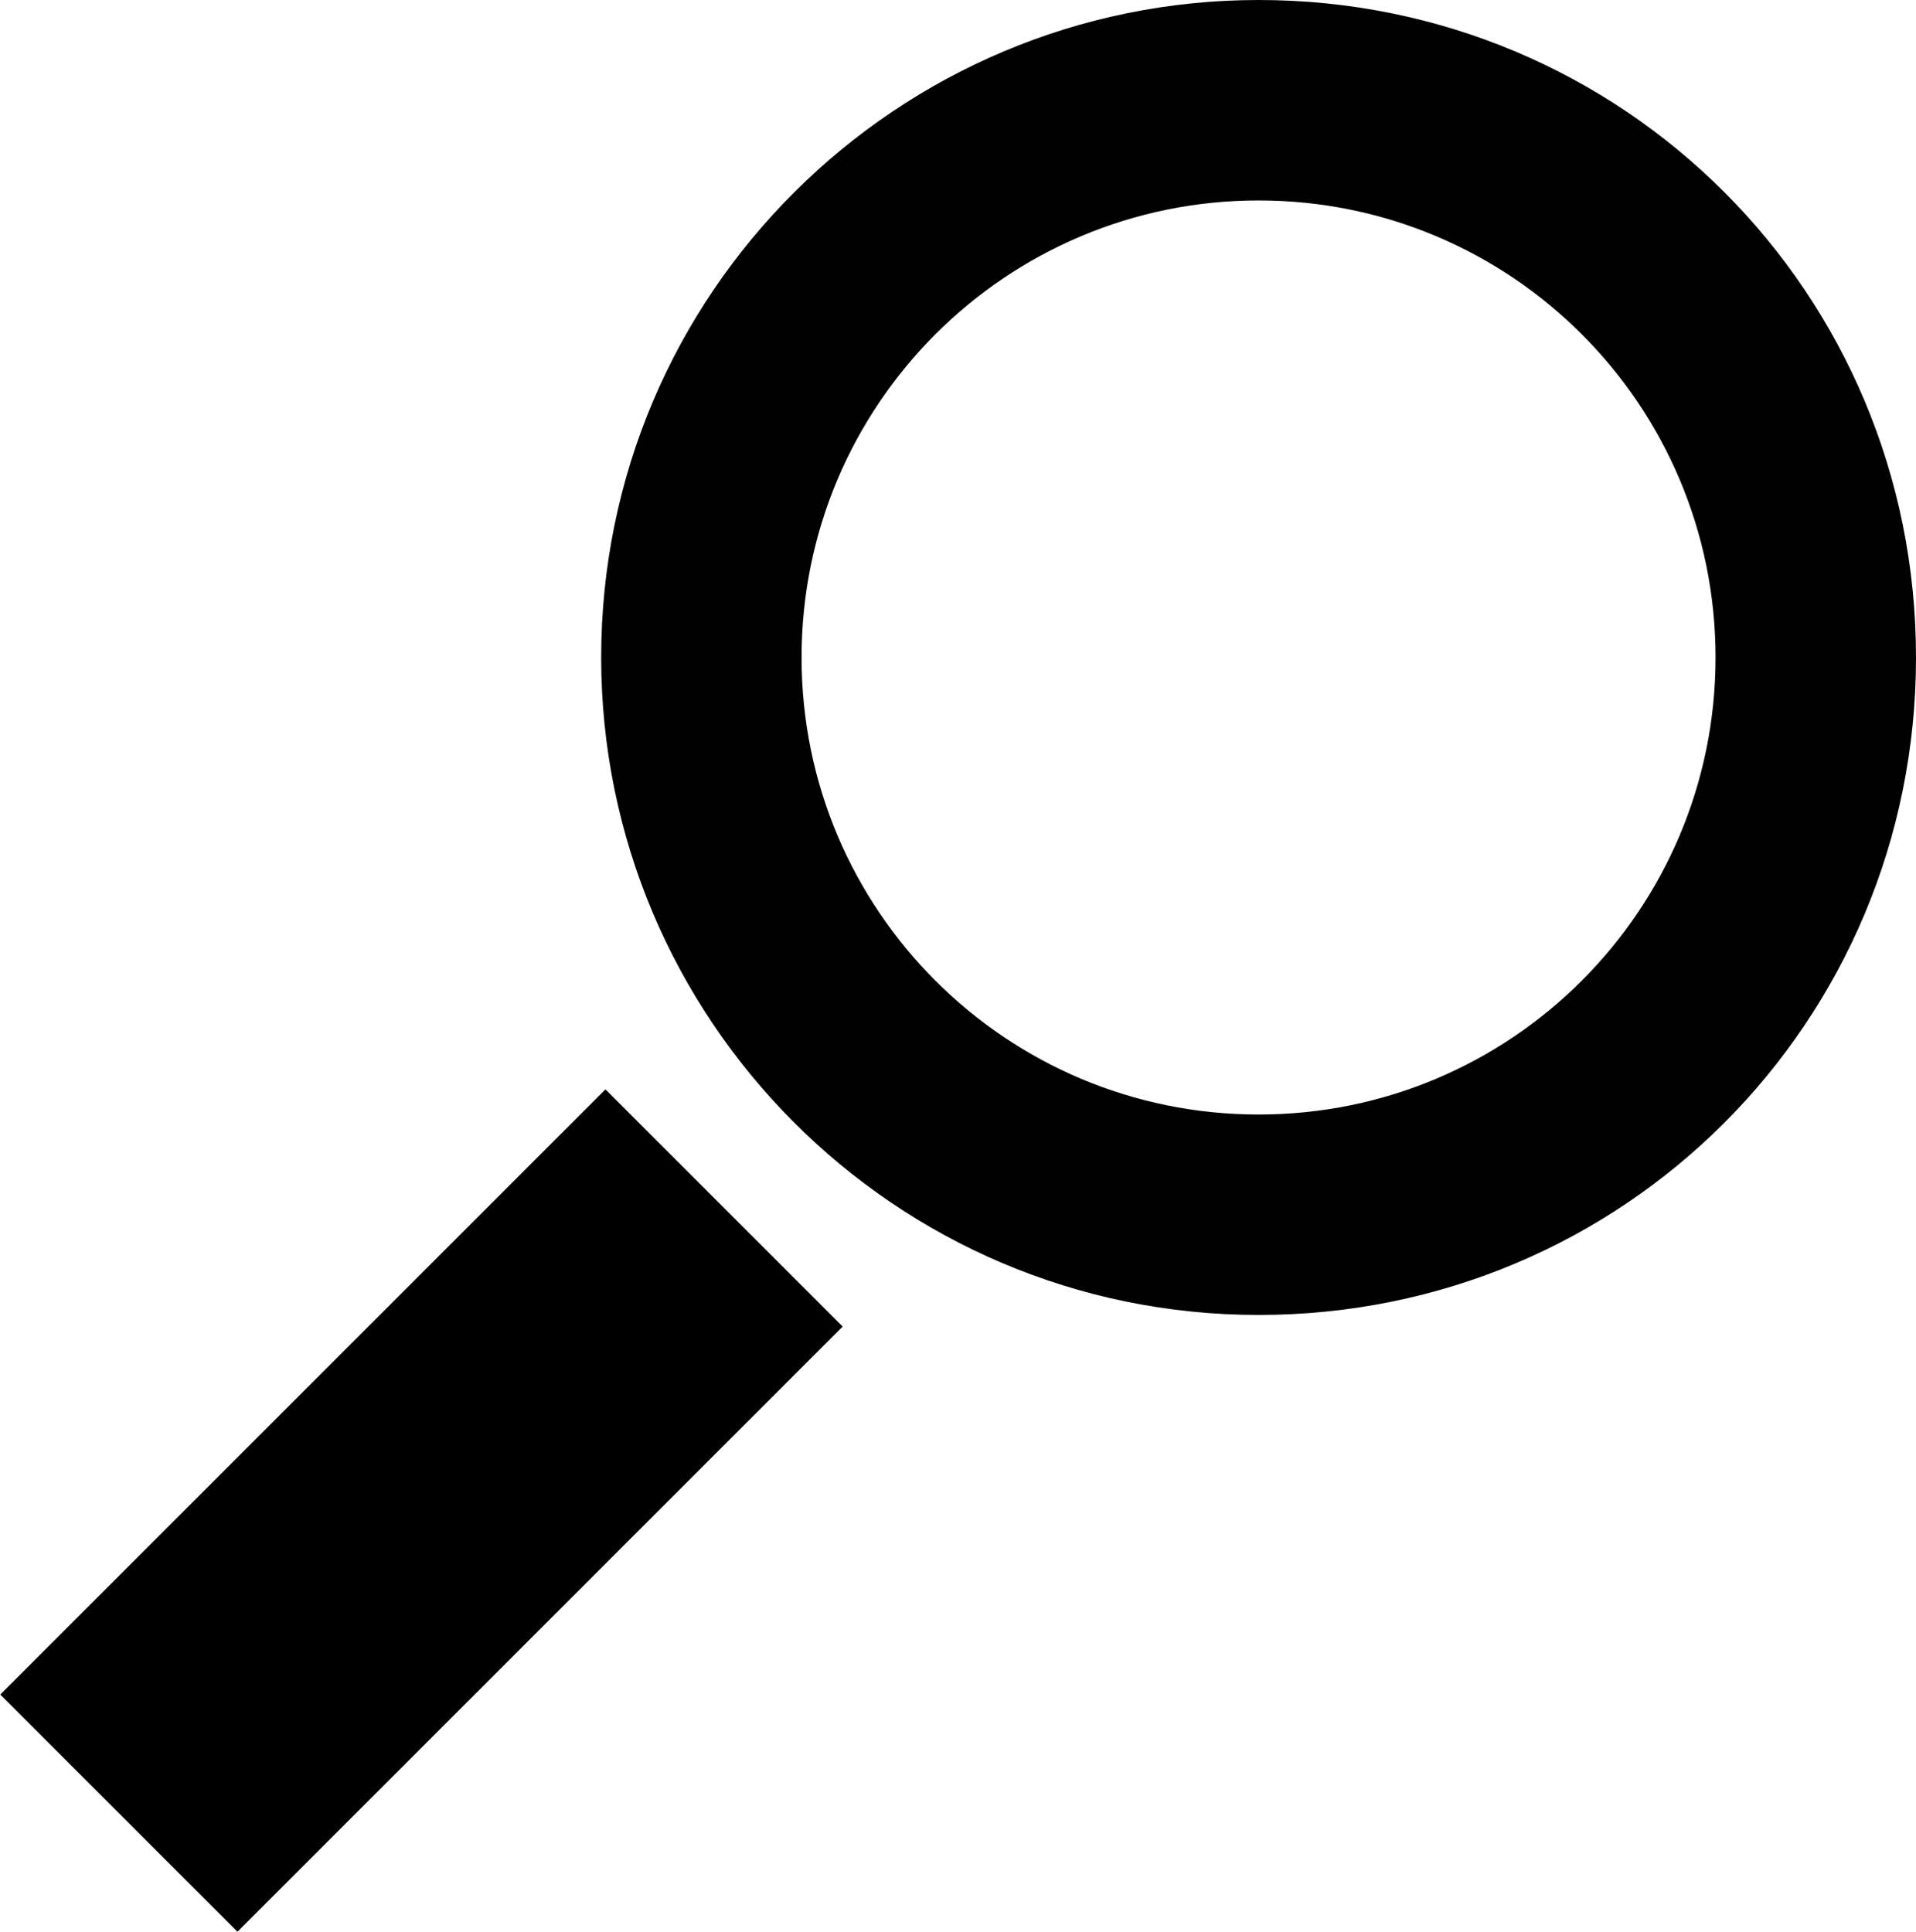 <?xml version="1.0" encoding="utf-8"?>
<!-- Generator: Adobe Illustrator 17.0.2, SVG Export Plug-In . SVG Version: 6.00 Build 0)  -->
<!DOCTYPE svg PUBLIC "-//W3C//DTD SVG 1.1//EN" "http://www.w3.org/Graphics/SVG/1.1/DTD/svg11.dtd">
<svg version="1.1" id="Layer_1" xmlns="http://www.w3.org/2000/svg" xmlns:xlink="http://www.w3.org/1999/xlink" x="0px" y="0px"
	 width="28.263px" height="28.499px" viewBox="0 0 28.263 28.499" enable-background="new 0 0 28.263 28.499" xml:space="preserve">
<g>
	<path fill="#010101" d="M18.566,2.957c3.725,0,6.74,3.017,6.74,6.742s-3.016,6.742-6.74,6.742s-6.742-3.016-6.742-6.742
		S14.842,2.957,18.566,2.957 M18.566,0c-5.323,0-9.698,4.318-9.698,9.699c0,5.321,4.316,9.699,9.698,9.699
		c5.381,0,9.697-4.317,9.697-9.699C28.264,4.318,23.947,0,18.566,0L18.566,0z"/>
	<rect x="3.74" y="15.972" transform="matrix(0.707 0.707 -0.707 0.707 17.579 2.134)" width="4.949" height="12.627"/>
</g>
</svg>
